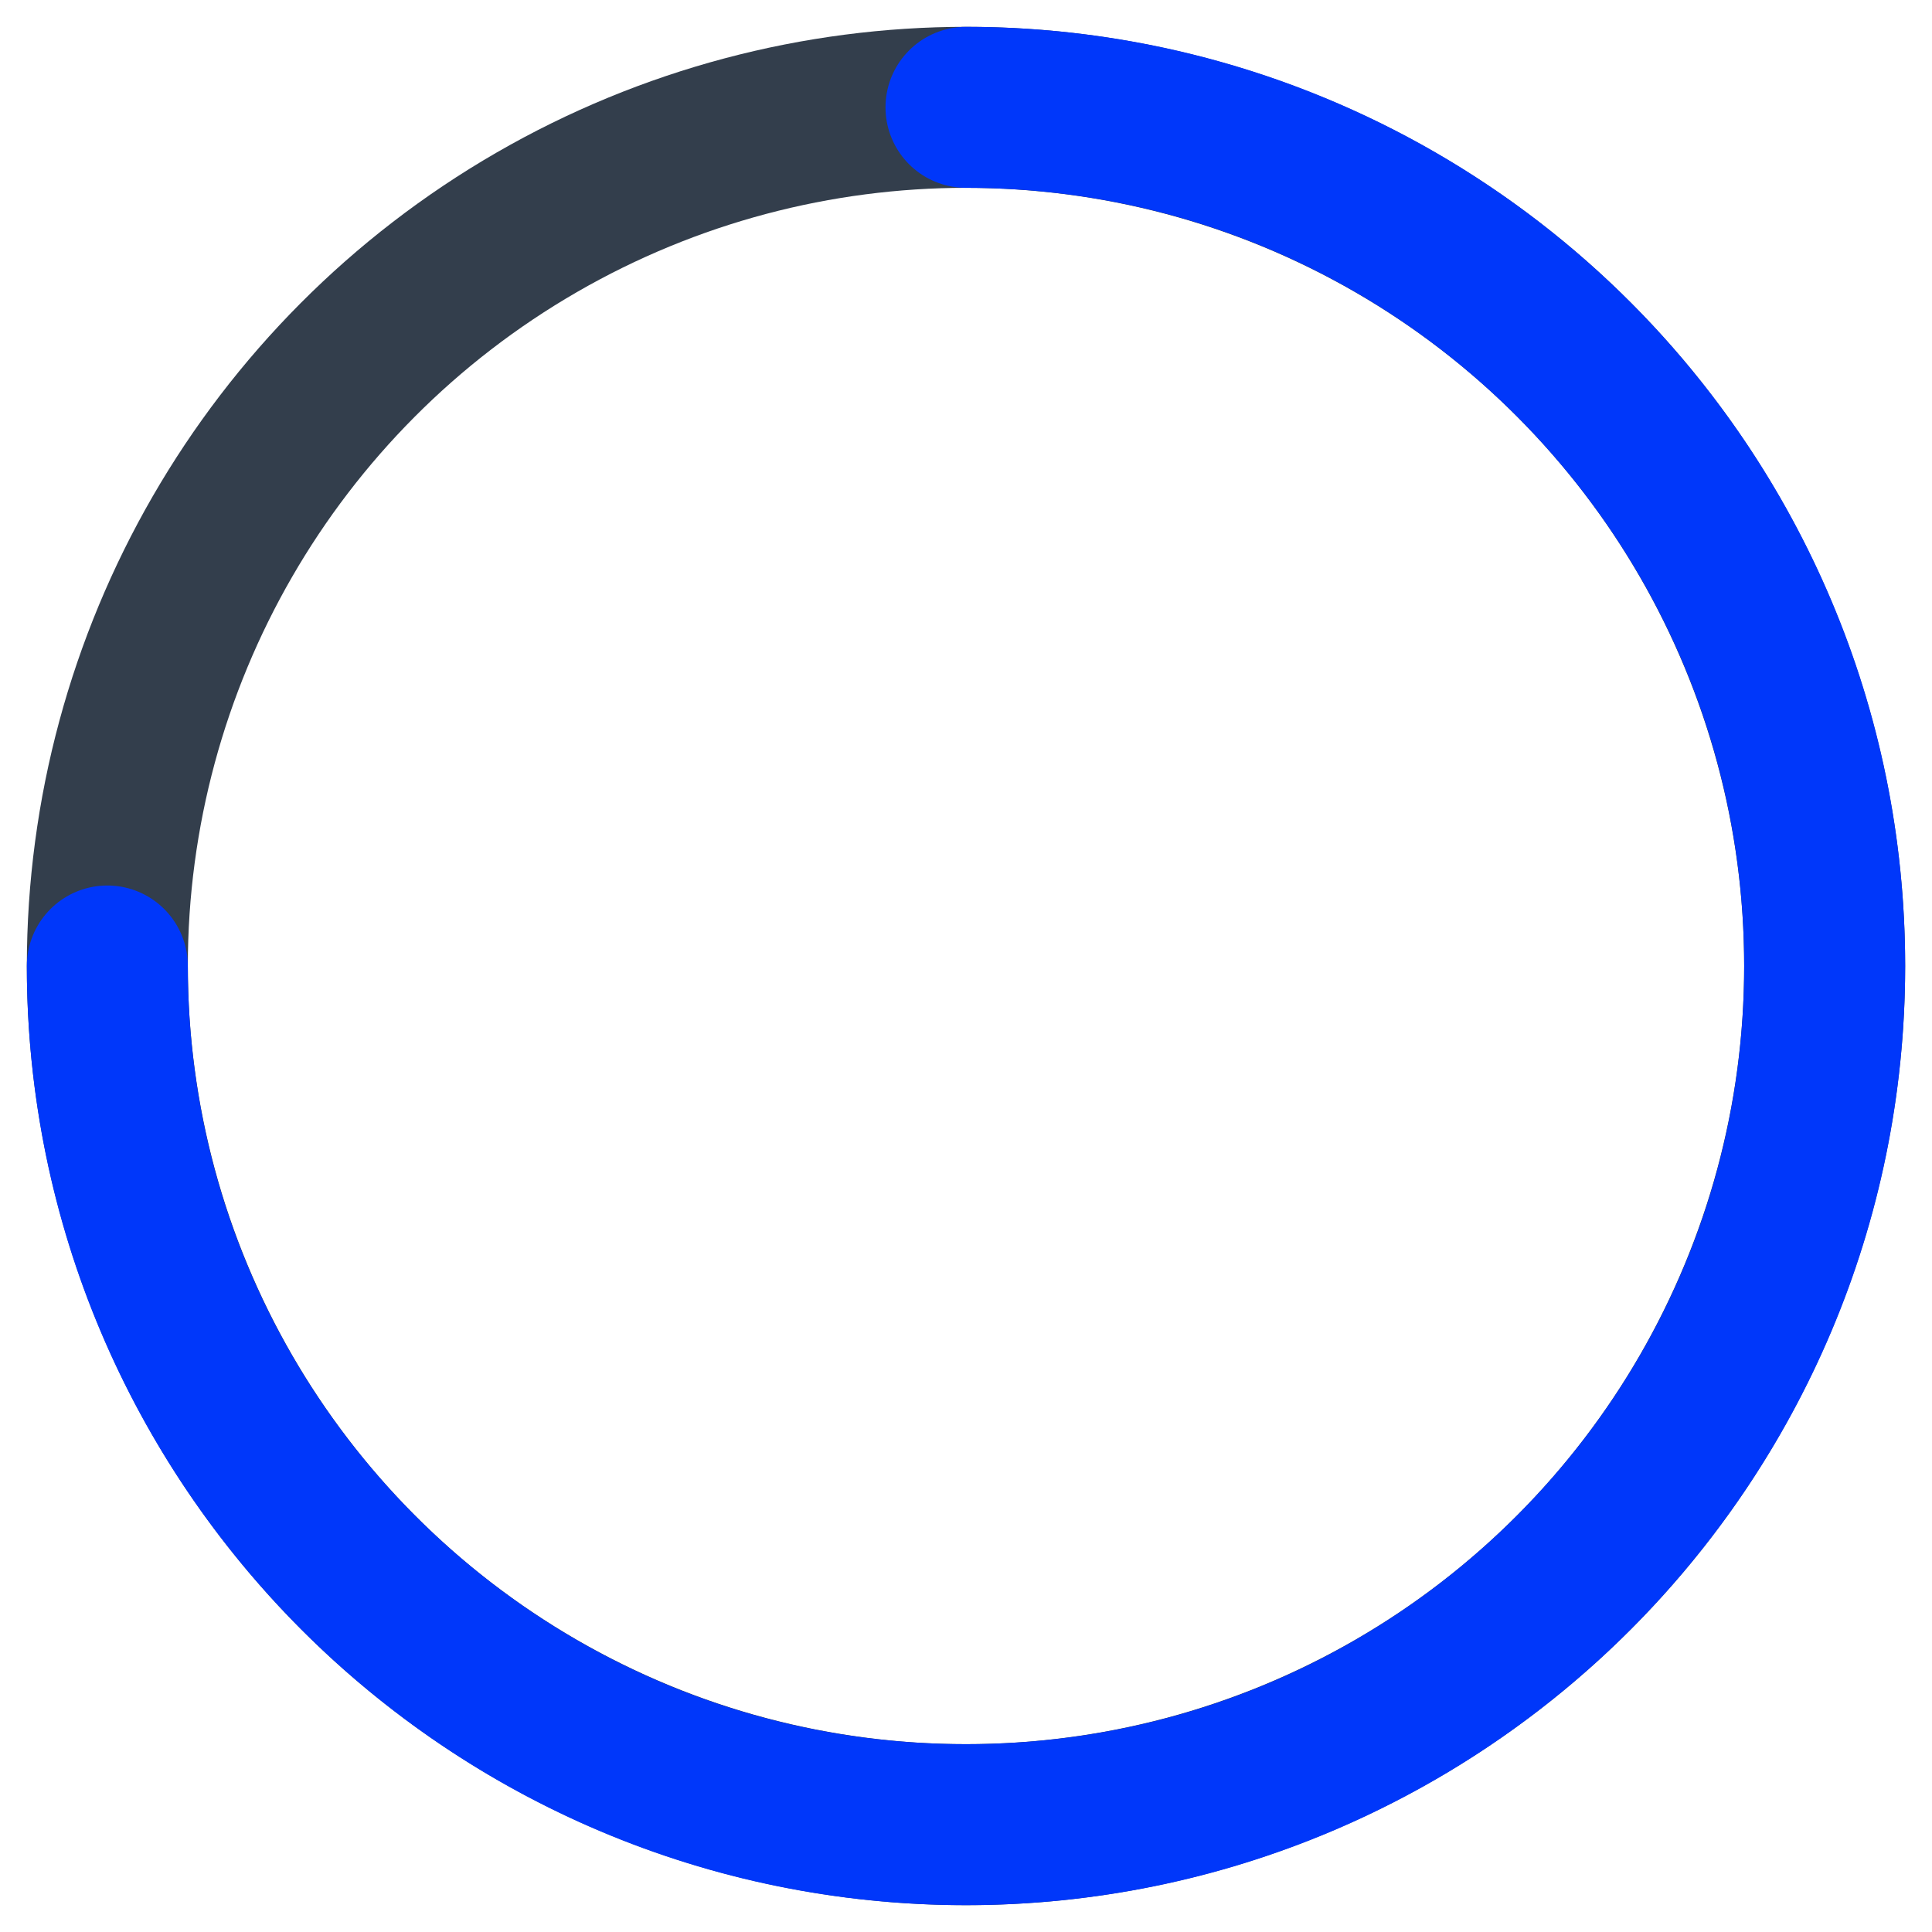<svg width="36" height="36" viewBox="0 0 36 36" fill="none" xmlns="http://www.w3.org/2000/svg">
<circle cx="18" cy="18" r="16" stroke="#333E4C" stroke-width="3"/>
<path d="M2 18C2 26.837 9.163 34 18 34C26.837 34 34 26.837 34 18C34 9.163 26.837 2 18 2" stroke="#0037FA" stroke-width="3" stroke-linecap="round" stroke-linejoin="round"/>
</svg>
